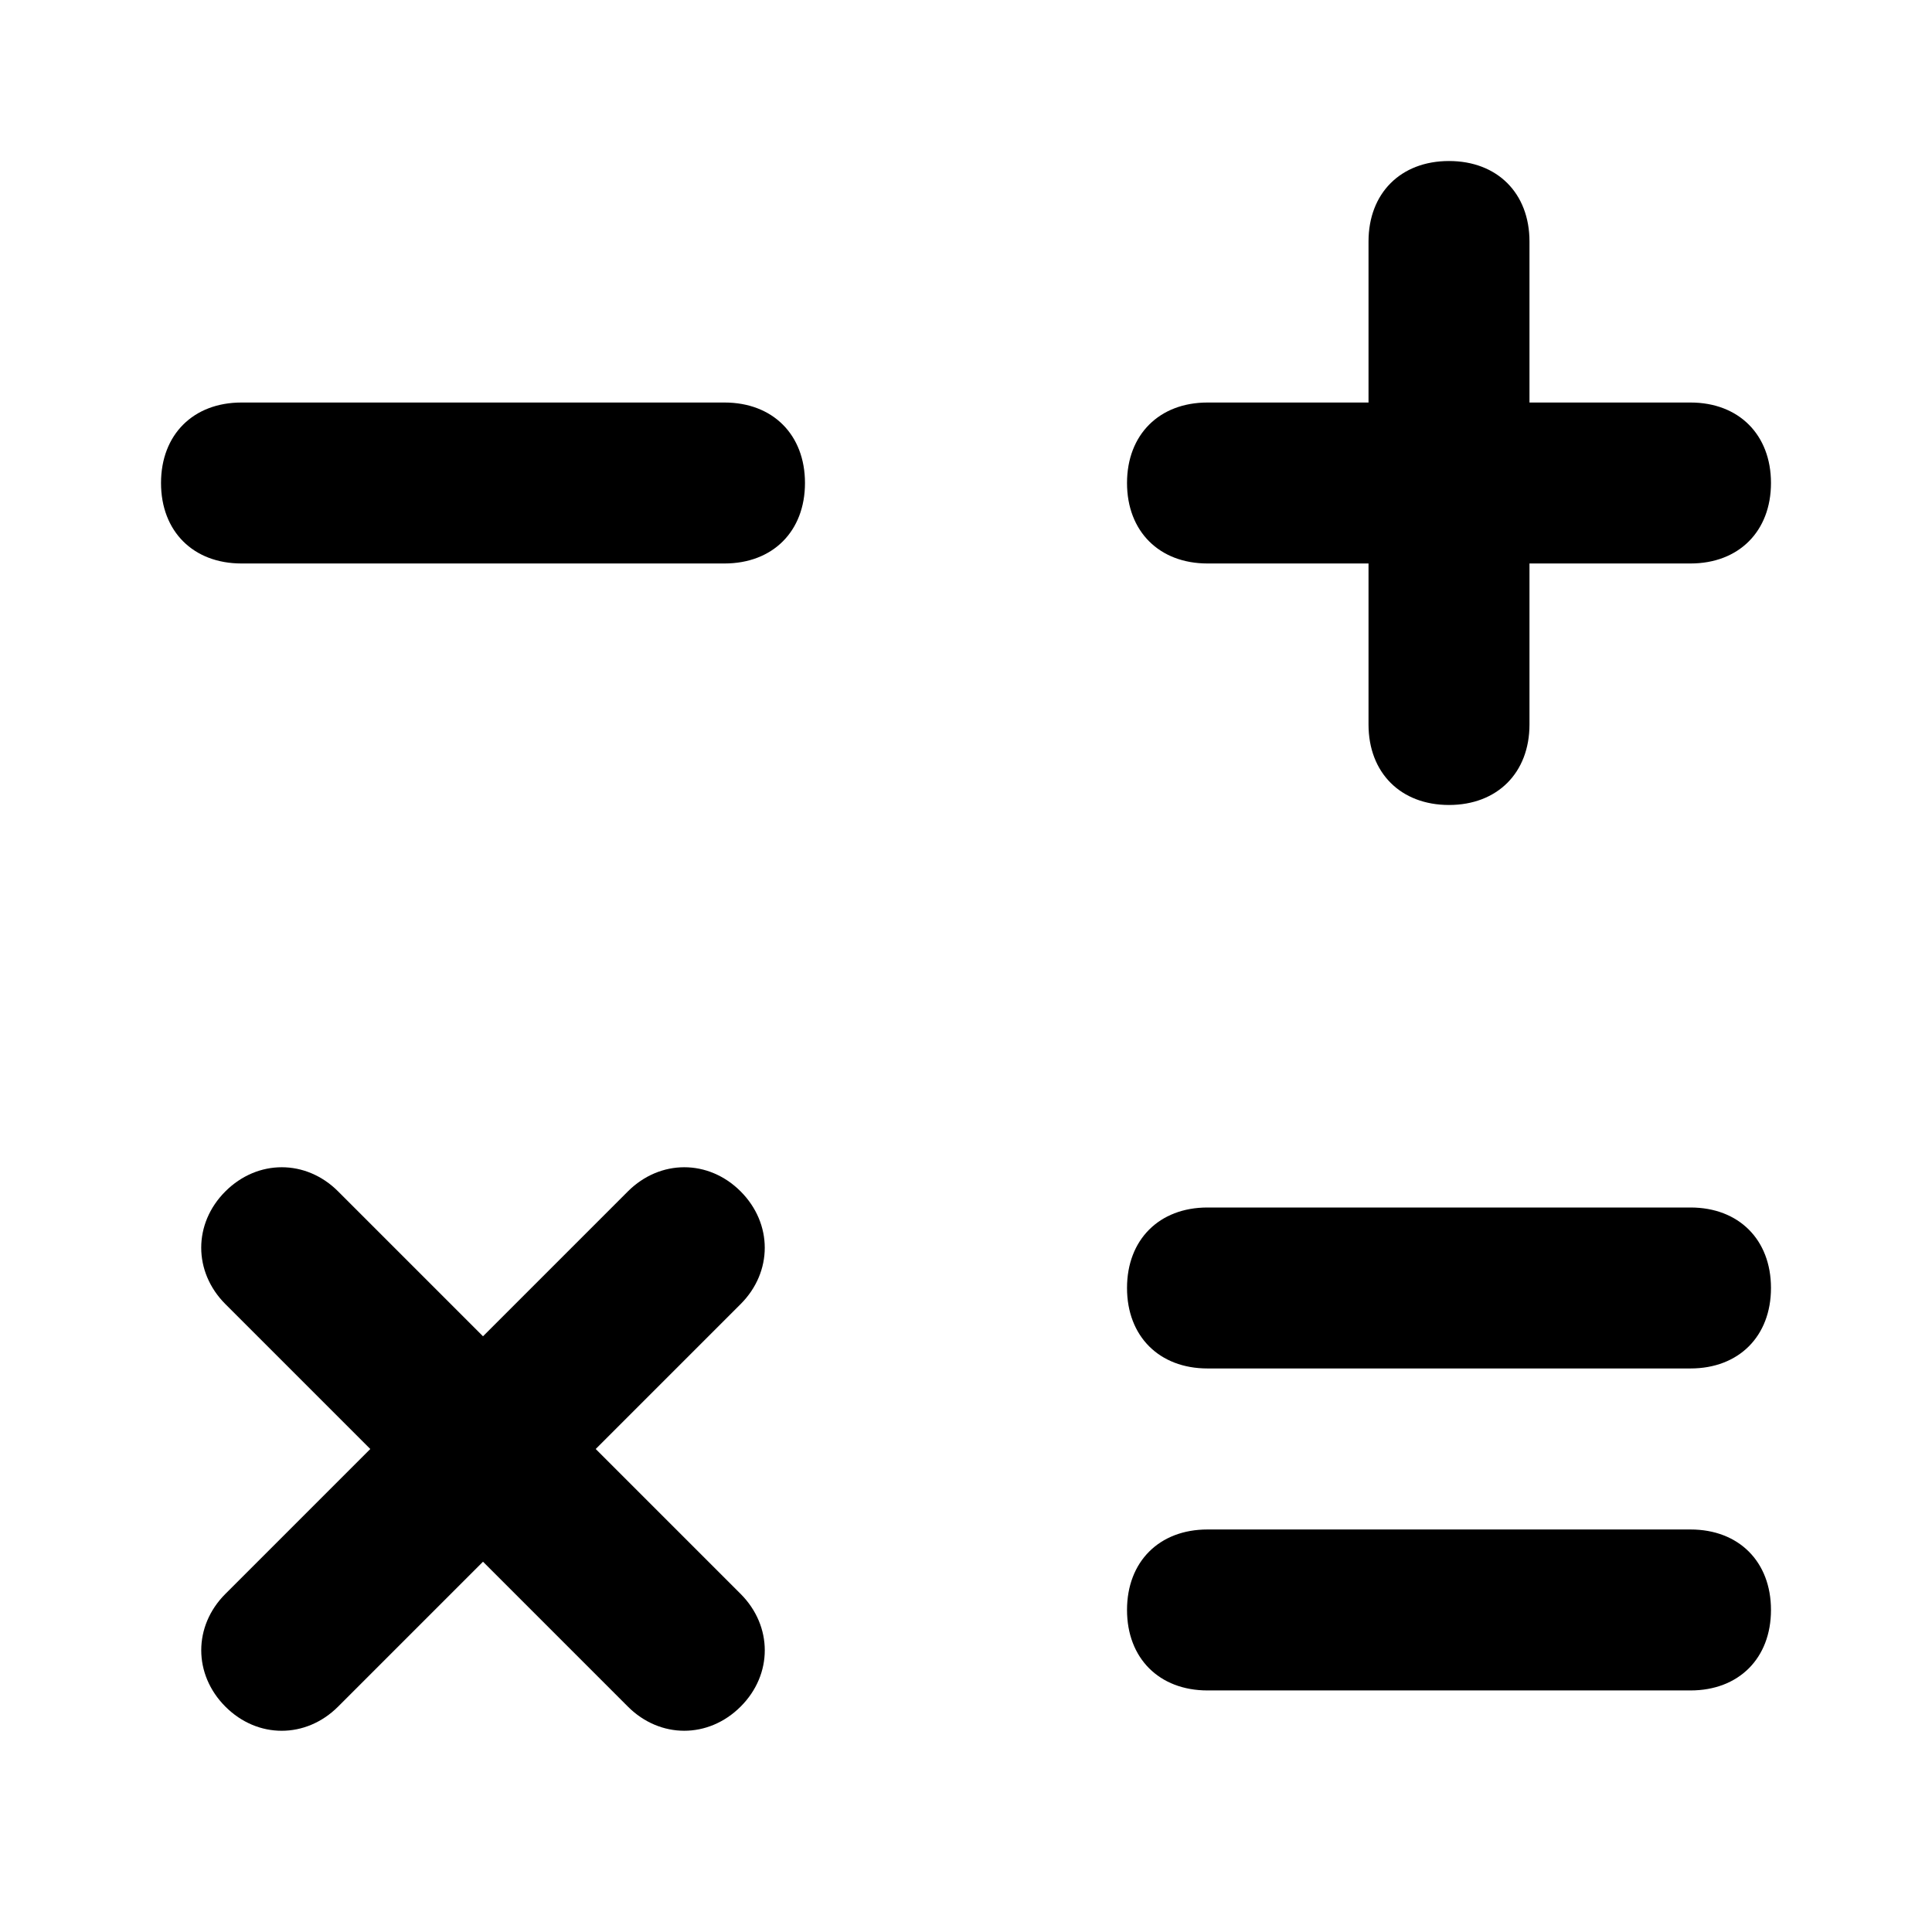 <!-- Generated by IcoMoon.io -->
<svg version="1.1" xmlns="http://www.w3.org/2000/svg" width="32" height="32" viewBox="0 0 32 32">
<title>calculator-01</title>
<path d="M28 20h-8c-0.8 0-1.333 0.533-1.333 1.333s0.533 1.333 1.333 1.333h8c0.8 0 1.333-0.533 1.333-1.333s-0.533-1.333-1.333-1.333z"></path>
<path d="M28 25.333h-8c-0.8 0-1.333 0.533-1.333 1.333s0.533 1.333 1.333 1.333h8c0.8 0 1.333-0.533 1.333-1.333s-0.533-1.333-1.333-1.333z"></path>
<path d="M12.267 19.733c-0.533-0.533-1.333-0.533-1.867 0l-2.4 2.4-2.4-2.4c-0.533-0.533-1.333-0.533-1.867 0s-0.533 1.333 0 1.867l2.4 2.4-2.4 2.4c-0.533 0.533-0.533 1.333 0 1.867s1.333 0.533 1.867 0l2.4-2.4 2.4 2.4c0.533 0.533 1.333 0.533 1.867 0s0.533-1.333 0-1.867l-2.4-2.4 2.4-2.4c0.533-0.533 0.533-1.333 0-1.867z"></path>
<path d="M20 9.333h2.667v2.667c0 0.8 0.533 1.333 1.333 1.333s1.333-0.533 1.333-1.333v-2.667h2.667c0.8 0 1.333-0.533 1.333-1.333s-0.533-1.333-1.333-1.333h-2.667v-2.667c0-0.8-0.533-1.333-1.333-1.333s-1.333 0.533-1.333 1.333v2.667h-2.667c-0.8 0-1.333 0.533-1.333 1.333s0.533 1.333 1.333 1.333z"></path>
<path d="M12 6.667h-8c-0.8 0-1.333 0.533-1.333 1.333s0.533 1.333 1.333 1.333h8c0.8 0 1.333-0.533 1.333-1.333s-0.533-1.333-1.333-1.333z"></path>
</svg>
